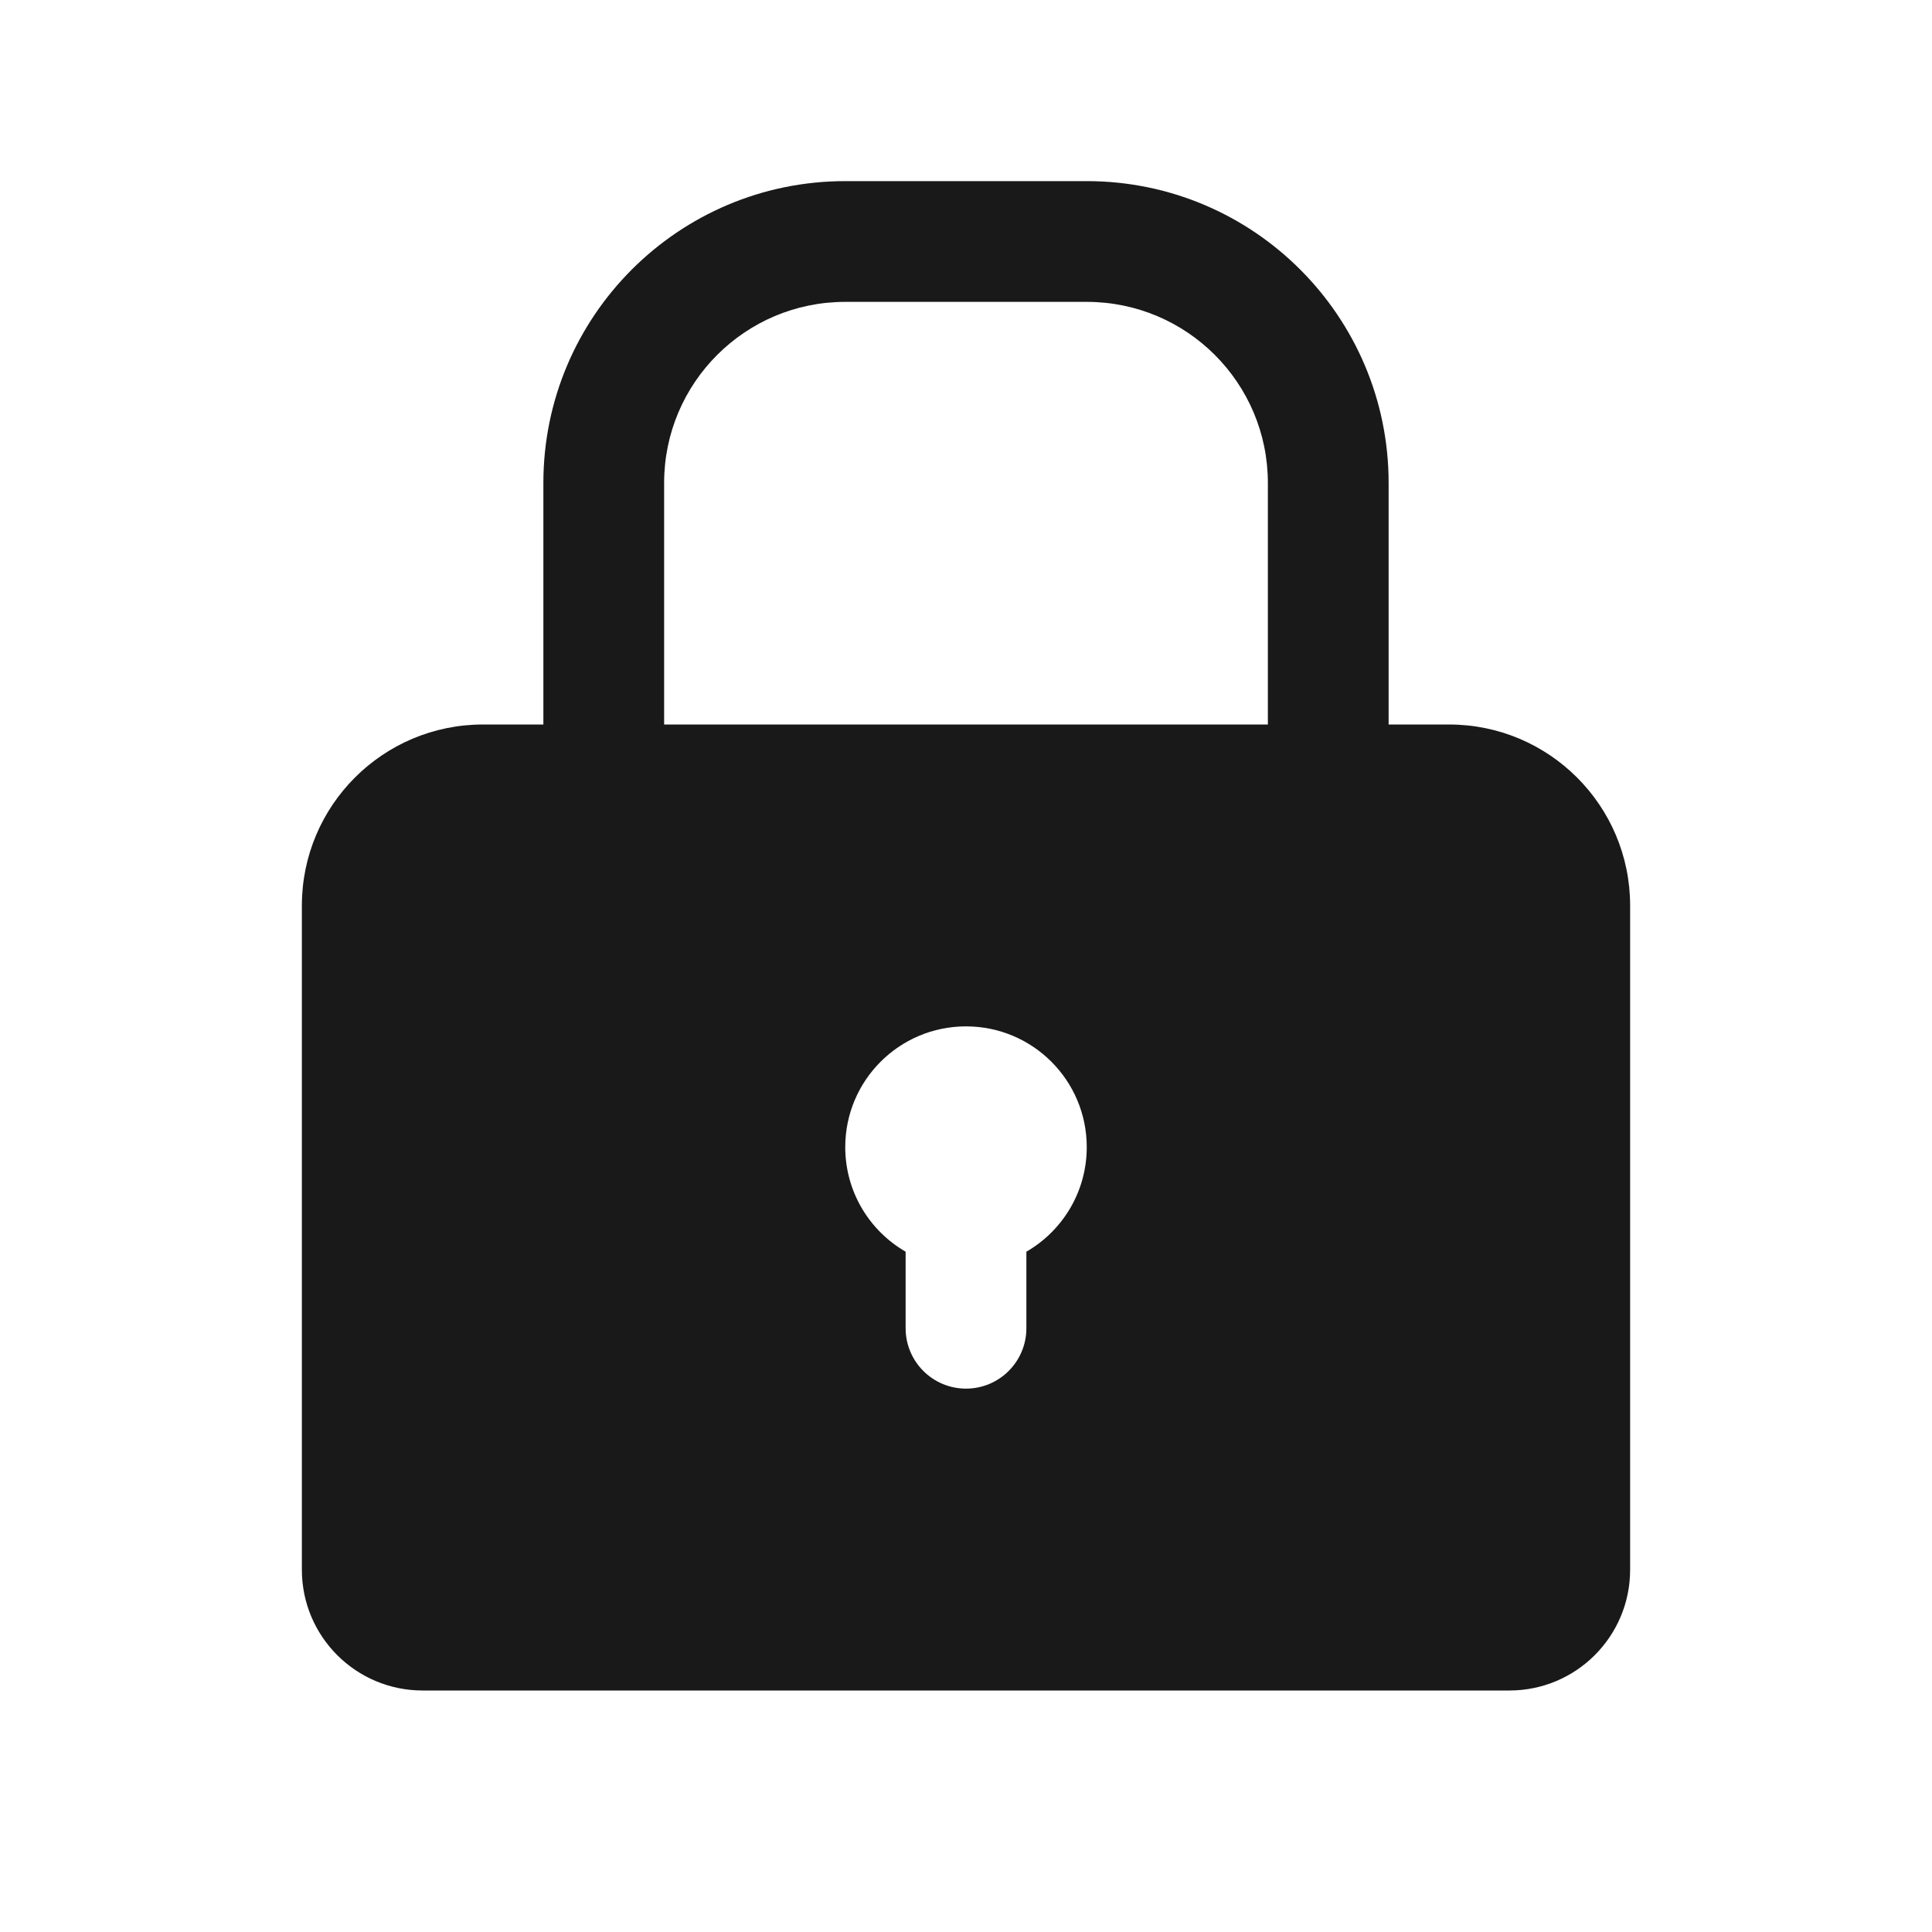 <svg width="32" height="32" viewBox="0 0 32 32" fill="none" xmlns="http://www.w3.org/2000/svg">
<path opacity="0.9" fill-rule="evenodd" clip-rule="evenodd" d="M9 8C9 5.239 11.239 3 14 3H18C20.761 3 23 5.239 23 8V12H24C25.657 12 27 13.343 27 15V26C27 27.105 26.105 28 25 28H7C5.895 28 5 27.105 5 26V15C5 13.343 6.343 12 8 12H9V8ZM21 8V12H11V8C11 6.343 12.343 5 14 5H18C19.657 5 21 6.343 21 8ZM18 19C18 19.74 17.598 20.387 17 20.732V22C17 22.552 16.552 23 16 23C15.448 23 15 22.552 15 22V20.732C14.402 20.387 14 19.74 14 19C14 17.895 14.895 17 16 17C17.105 17 18 17.895 18 19Z" fill="black"/>
</svg>
